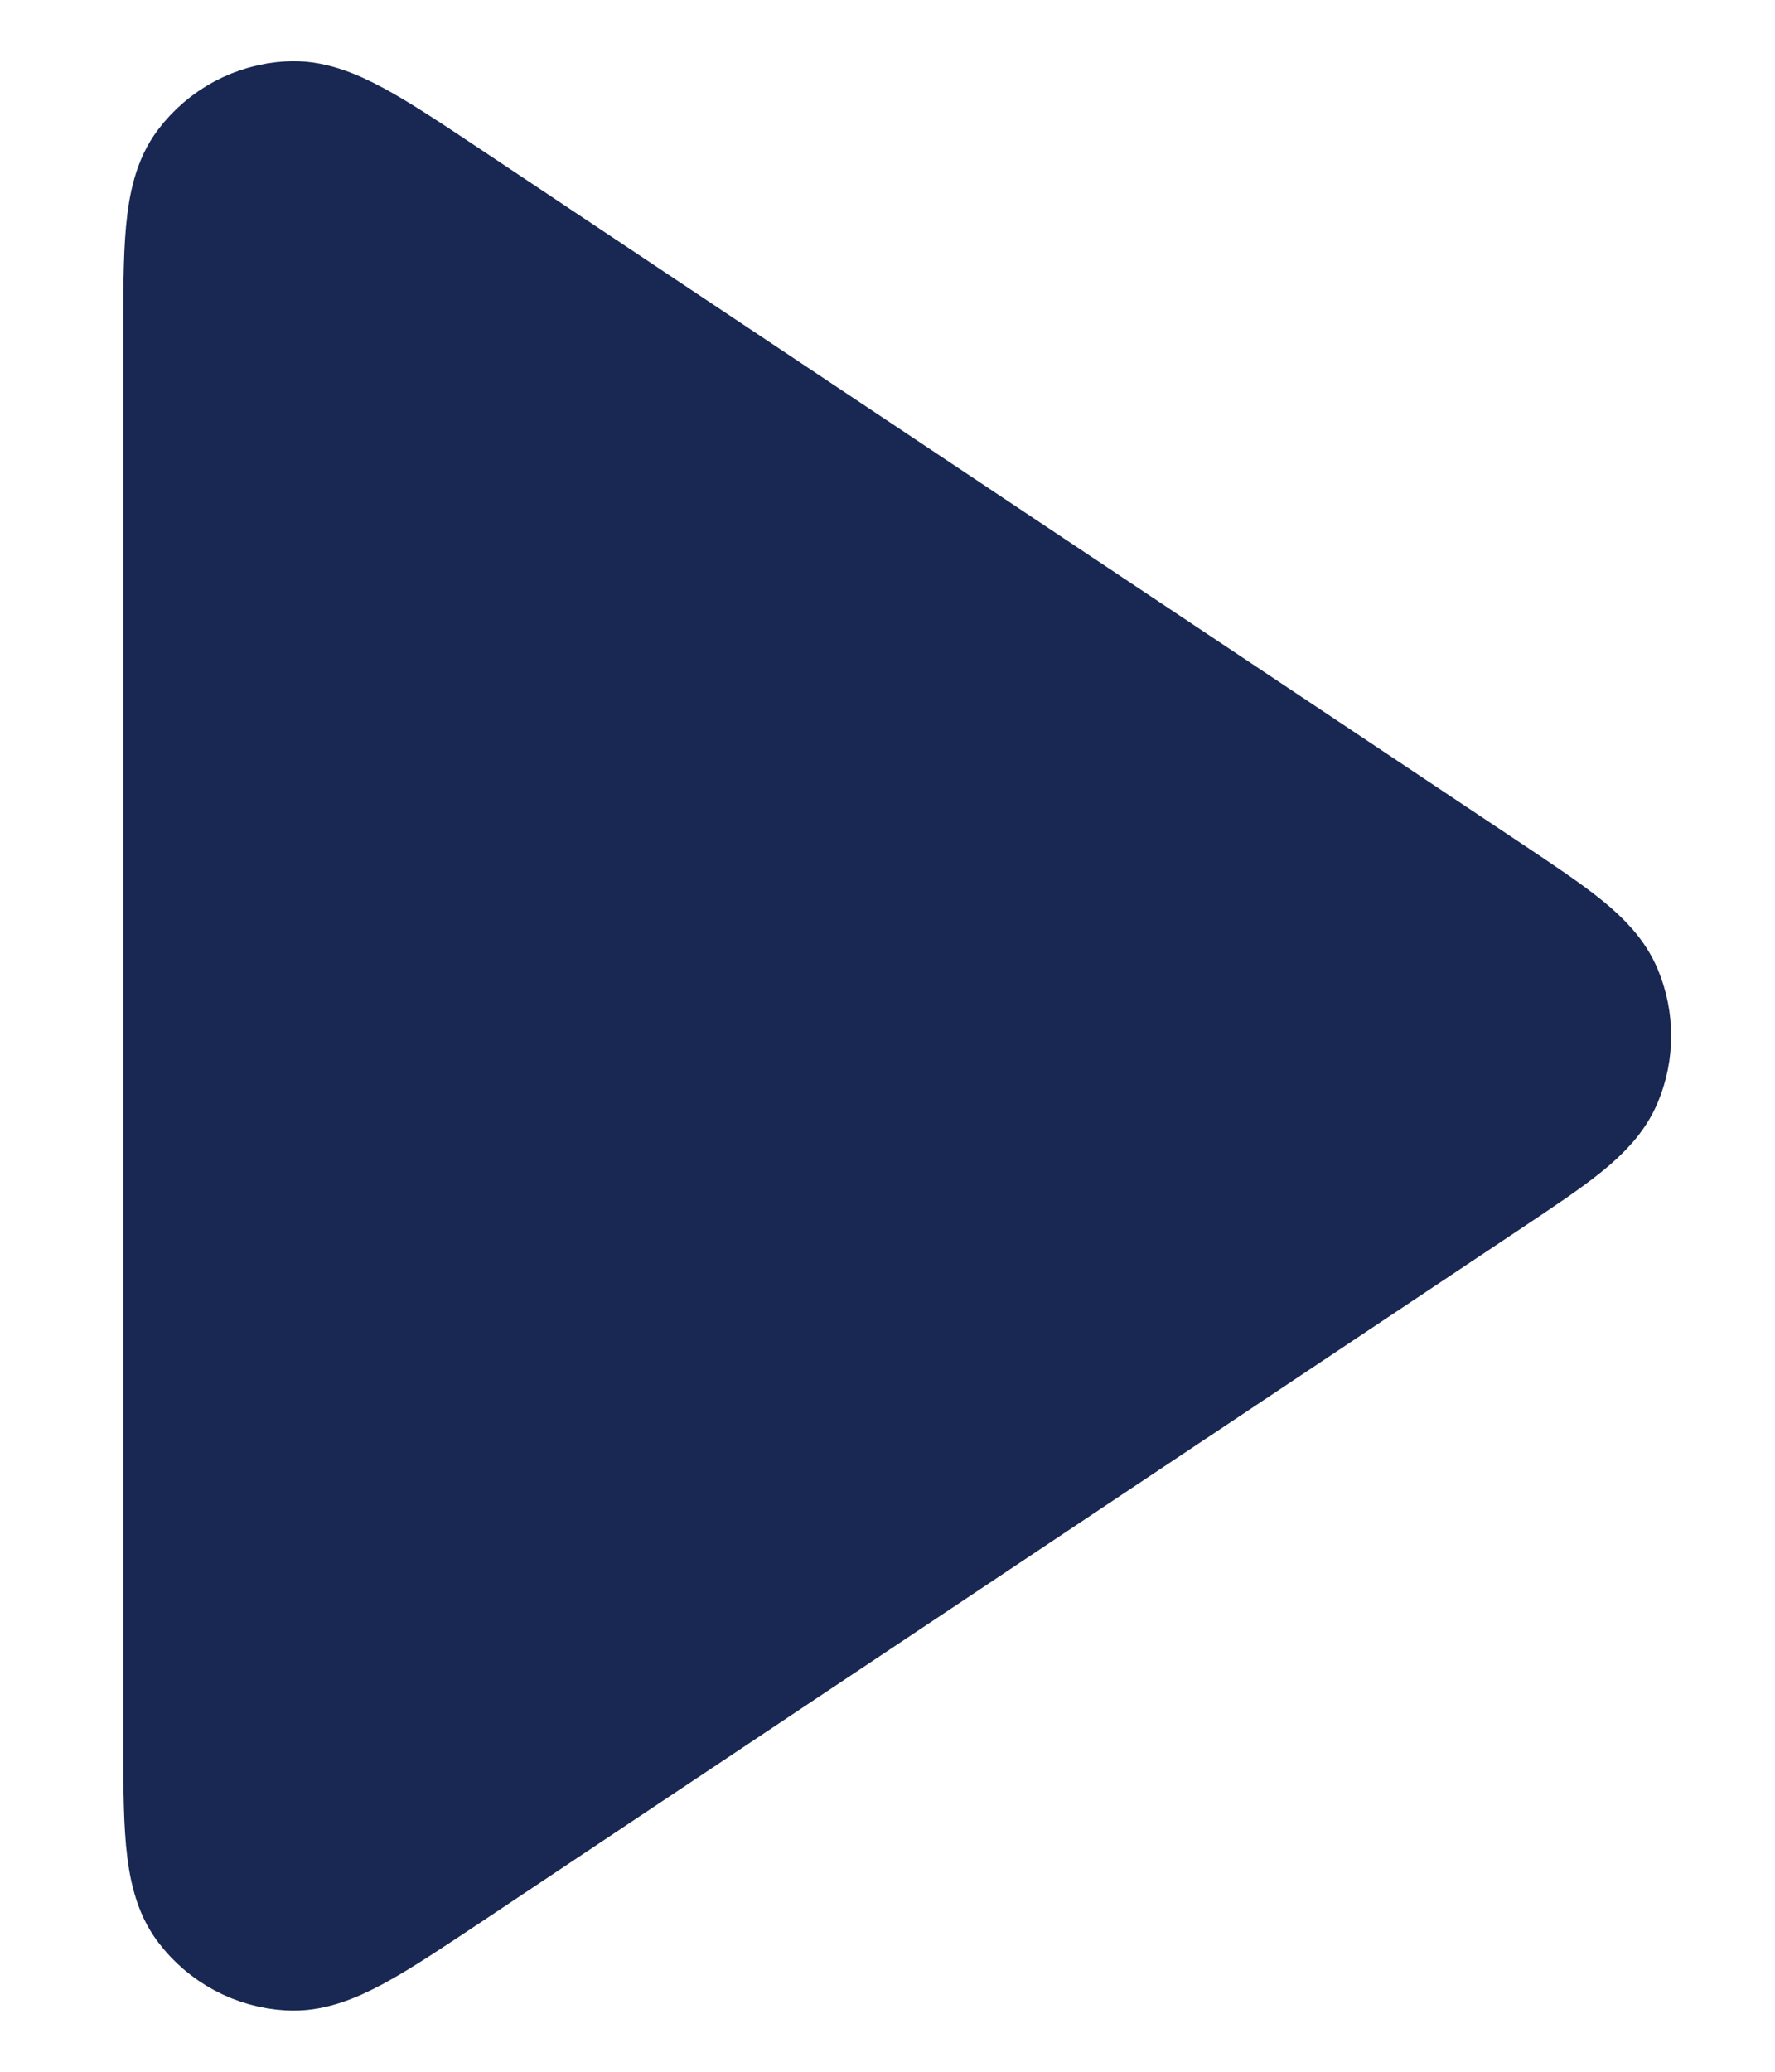<svg width="12" height="14" viewBox="0 0 12 14" fill="none" xmlns="http://www.w3.org/2000/svg">
<path d="M1.333 2.326C1.333 1.679 1.333 1.355 1.468 1.177C1.586 1.021 1.766 0.925 1.96 0.914C2.184 0.9 2.453 1.08 2.992 1.439L10.002 6.112C10.447 6.409 10.67 6.558 10.747 6.745C10.815 6.908 10.815 7.092 10.747 7.255C10.67 7.442 10.447 7.591 10.002 7.888L2.992 12.561C2.453 12.92 2.184 13.1 1.96 13.086C1.766 13.075 1.586 12.979 1.468 12.823C1.333 12.645 1.333 12.321 1.333 11.674V2.326Z" fill="#192852" stroke="#192852" stroke-linecap="round" stroke-linejoin="round"/>
</svg>
